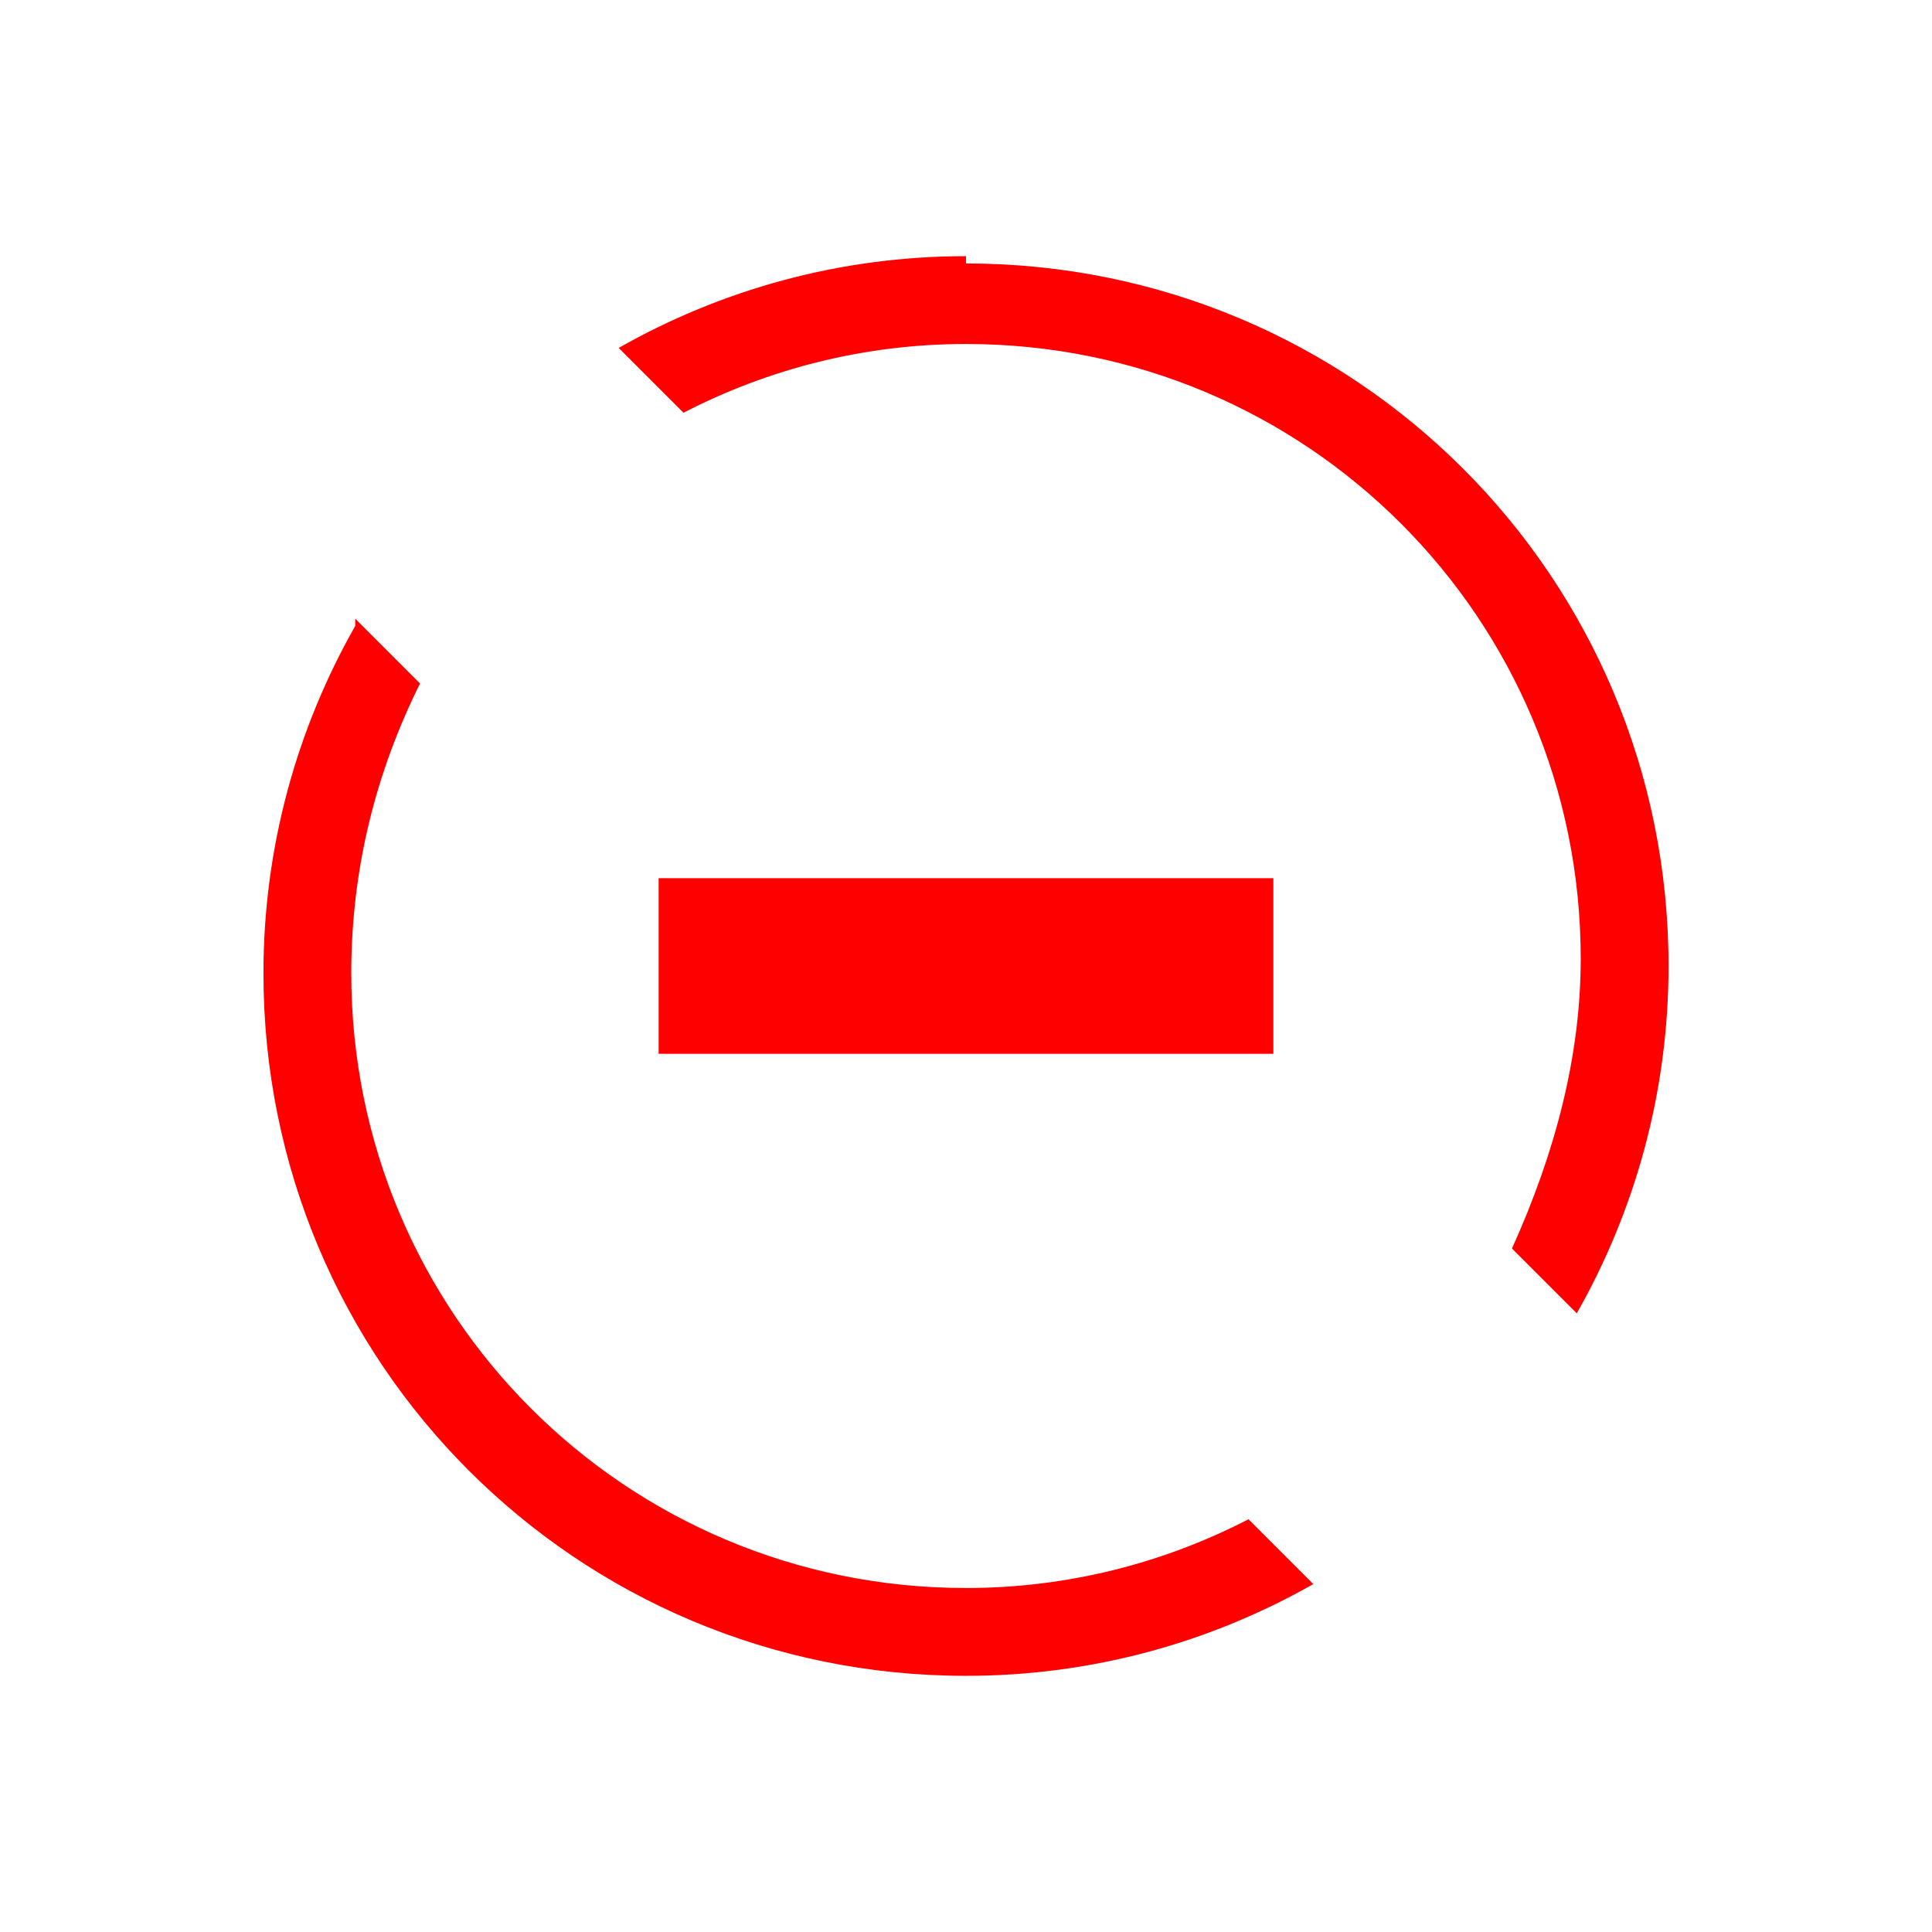 <?xml version="1.0" encoding="UTF-8" standalone="no"?>
<!-- Created with Inkscape (http://www.inkscape.org/) -->

<svg
   xmlns:dc="http://purl.org/dc/elements/1.1/"
   xmlns:cc="http://creativecommons.org/ns#"
   xmlns:rdf="http://www.w3.org/1999/02/22-rdf-syntax-ns#"
   xmlns:svg="http://www.w3.org/2000/svg"
   xmlns="http://www.w3.org/2000/svg"
   xmlns:sodipodi="http://sodipodi.sourceforge.net/DTD/sodipodi-0.dtd"
   xmlns:inkscape="http://www.inkscape.org/namespaces/inkscape"
   id="svg4183"
   height="22"
   width="22"
   version="1.1"
   inkscape:version="0.48.4 r9939"
   sodipodi:docname="process-stop.svg">
  <defs
     id="defs9" />
  <sodipodi:namedview
     pagecolor="#ffffff"
     bordercolor="#666666"
     borderopacity="1"
     objecttolerance="10"
     gridtolerance="10"
     guidetolerance="10"
     inkscape:pageopacity="0"
     inkscape:pageshadow="2"
     inkscape:window-width="640"
     inkscape:window-height="480"
     id="namedview7"
     showgrid="false"
     inkscape:zoom="10.727273"
     inkscape:cx="11"
     inkscape:cy="11"
     inkscape:window-x="0"
     inkscape:window-y="30"
     inkscape:window-maximized="0"
     inkscape:current-layer="svg4183" />
  <path
     inkscape:connector-curvature="0"
     d="m 11,3 c 4.432,0 8,3.568 8,8 0,1.442 -0.383,2.789 -1.045,3.955 l -0.738,-0.738 c 0.497,-1.1 0.783,-2.2 0.783,-3.3 0,-3.878 -3.122,-7 -7,-7 -1.163,0 -2.254,0.286 -3.217,0.783 L 7.045,3.962 c 1.166,-0.662 2.513,-1.045 3.955,-1.045 z M 4.045,7.045 4.783,7.783 c -0.497,1 -0.783,2.1 -0.783,3.3 0,3.878 3.122,7 7,7 1.163,0 2.254,-0.286 3.217,-0.783 l 0.738,0.738 c -1.166,0.662 -2.513,1.045 -3.955,1.045 -4.432,0 -8,-3.568 -8,-8 0,-1.442 0.383,-2.789 1.045,-3.955 z"
     style="fill:#ff0000"
     id="rect4085" />
  <rect
     x="7.5"
     y="10"
     width="7"
     height="2"
     ry="0"
     style="fill:#ff0000"
     id="rect4128" />
</svg>
